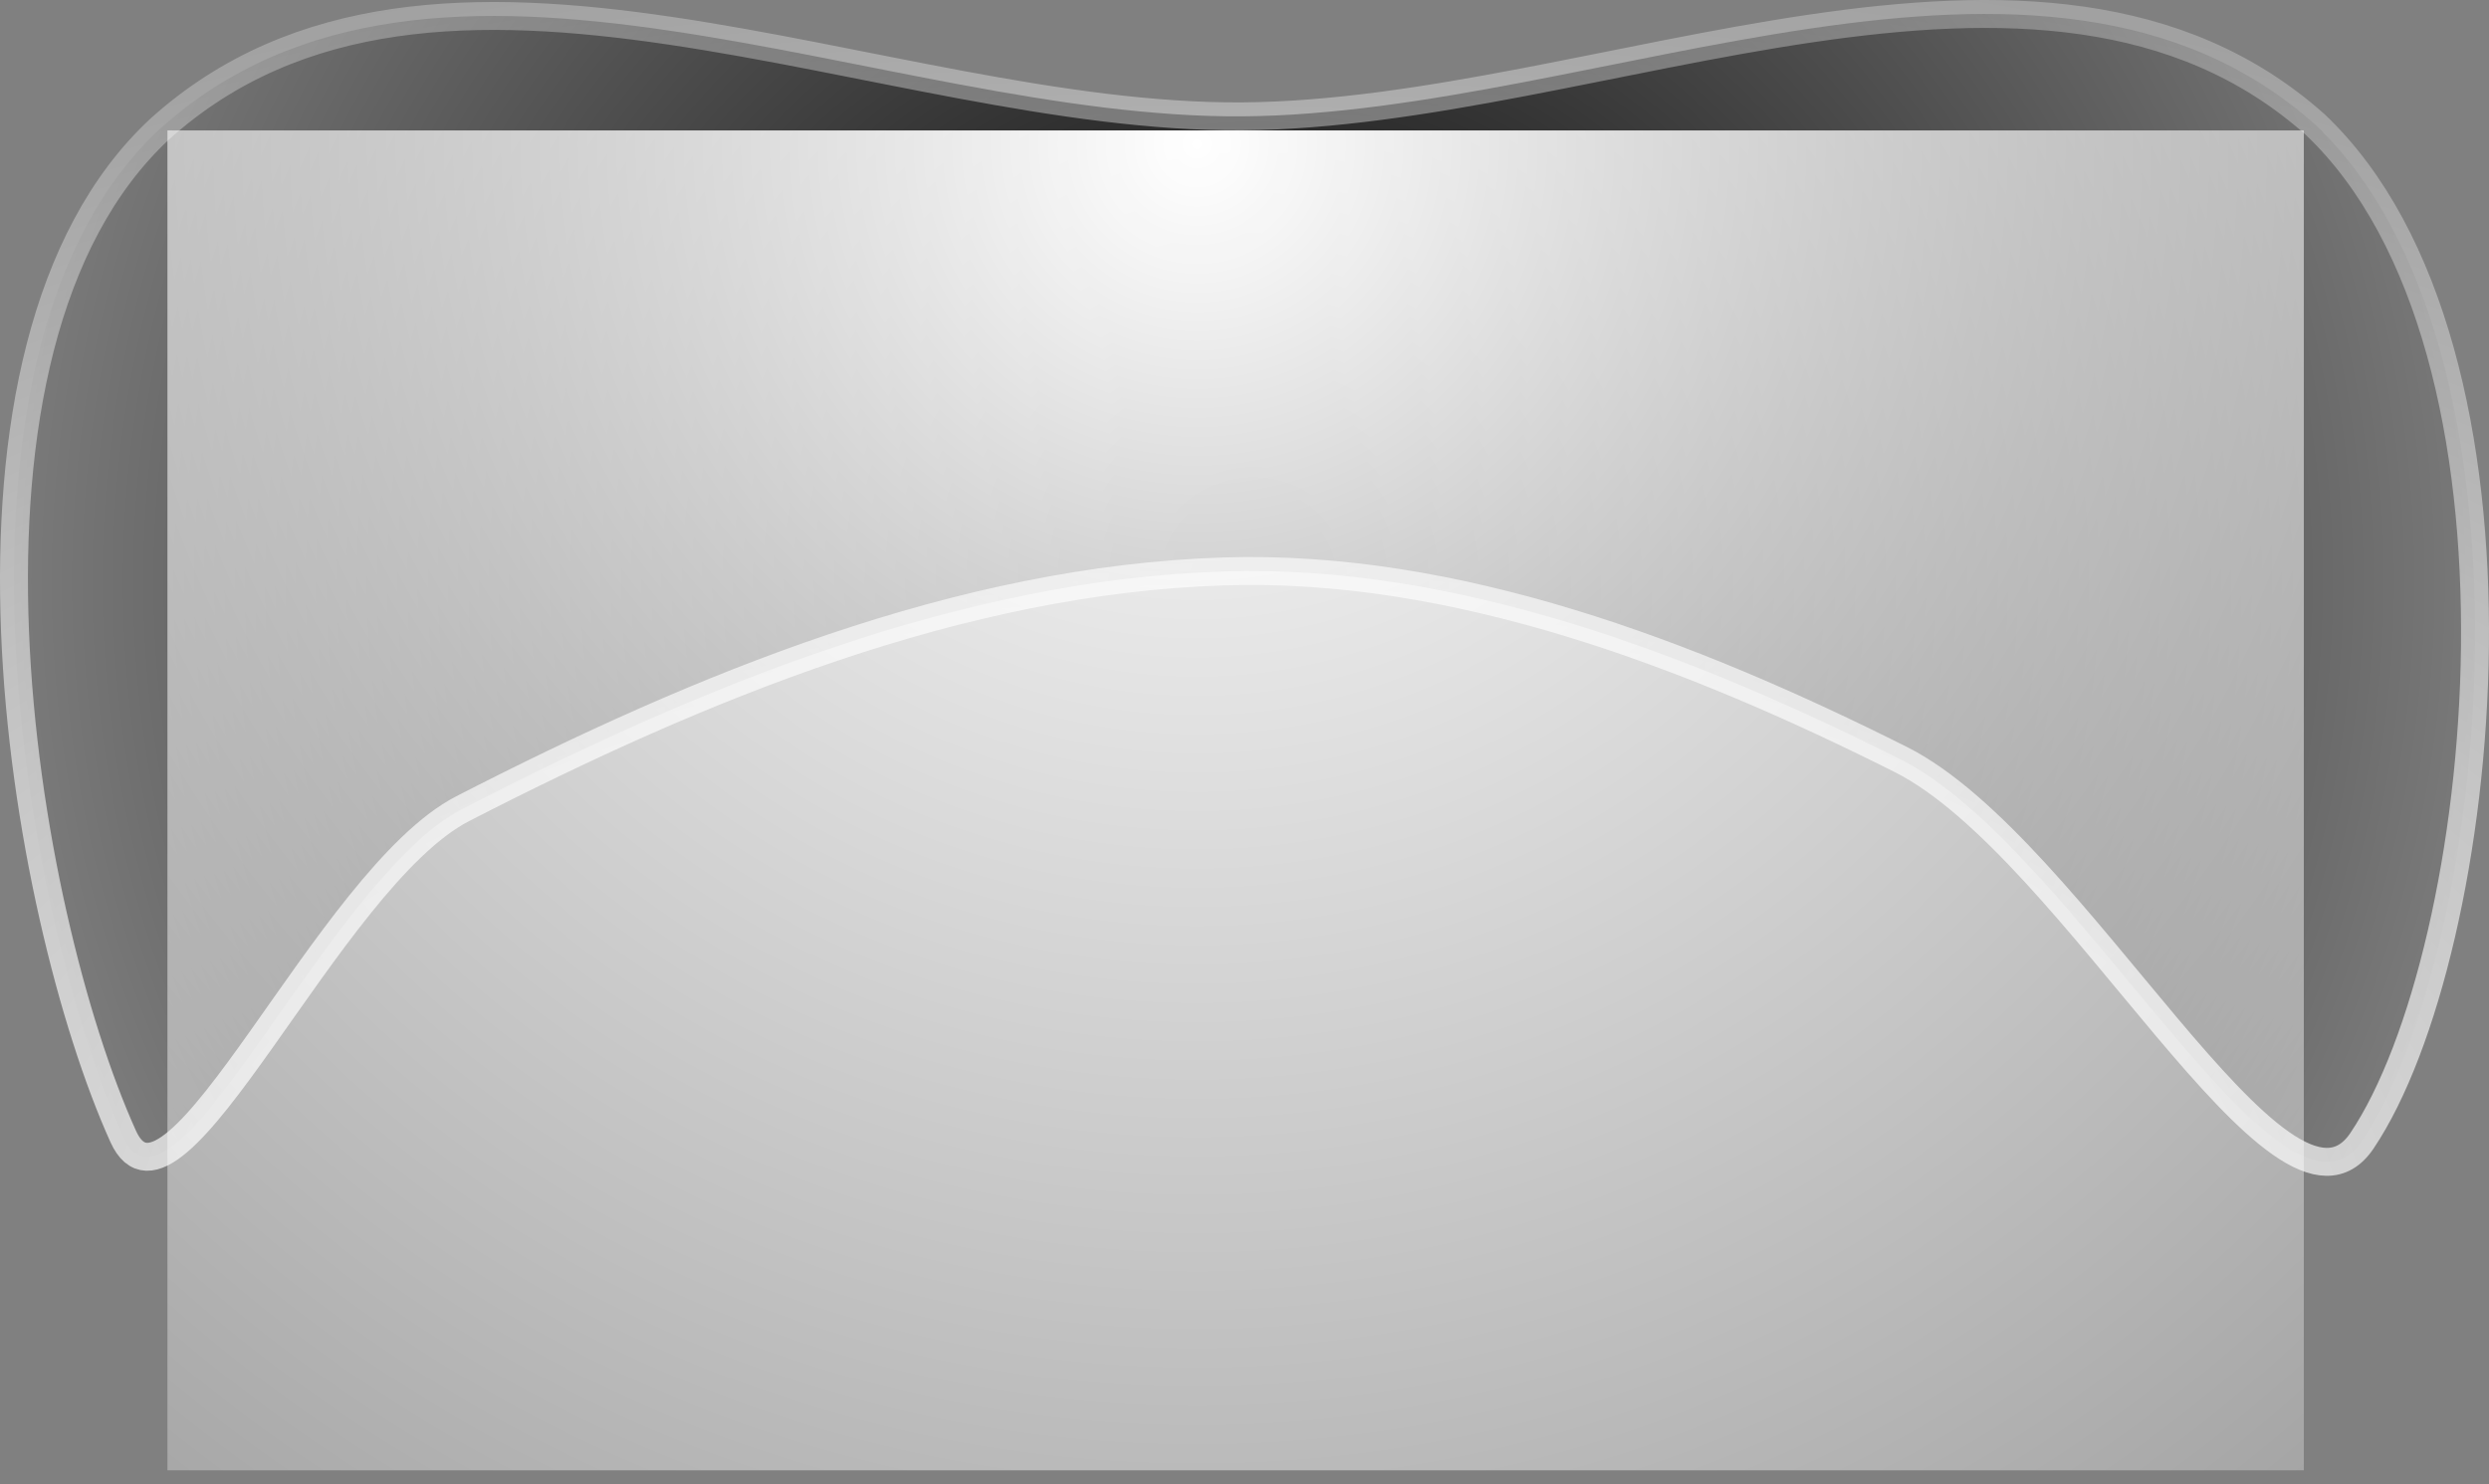 <svg xmlns="http://www.w3.org/2000/svg" xmlns:xlink="http://www.w3.org/1999/xlink" version="1.1" width="559.165" height="333.551" viewBox="0.663 0.199 559.165 333.551">
  <rect x="0.663" y="0.199" width="559.165" height="333.551" fill="#808080" stroke="none"/>
  <defs>
    <radialGradient id="grad_1" cx="0.504" cy="0.494" r="0.658">
      <stop offset="0" stop-color="#000000" stop-opacity="1"/>
      <stop offset="1" stop-color="#000000" stop-opacity="0"/>
    </radialGradient>
    <radialGradient id="grad_2" cx="0.49" cy="0.995" r="1.293">
      <stop offset="0" stop-color="#FFFFFF" stop-opacity="1"/>
      <stop offset="1" stop-color="#FFFFFF" stop-opacity="0"/>
    </radialGradient>
    <radialGradient id="grad_3" cx="0.482" cy="0.01" r="1.287">
      <stop offset="0" stop-color="#FFFFFF" stop-opacity="1"/>
      <stop offset="1" stop-color="#FFFFFF" stop-opacity="0"/>
    </radialGradient>
  <radialGradient id="grad_1-.020742654800415,0,0,3.2514922618865967,-450.45,-232.15" cx="282.236" cy="130.819" r="291.074" gradientUnits="userSpaceOnUse">
      <stop offset="0" stop-color="#000000" stop-opacity="1"/>
      <stop offset="1" stop-color="#000000" stop-opacity="0"/>
    </radialGradient><radialGradient id="grad_3-.180688738822937,0,0,1.4545893669128418,-8.95,-37.4" cx="269.565" cy="32.612" r="549.779" gradientUnits="userSpaceOnUse">
      <stop offset="0" stop-color="#FFFFFF" stop-opacity="1"/>
      <stop offset="1" stop-color="#FFFFFF" stop-opacity="0"/>
    </radialGradient></defs>
  <!-- Exported by Scratch - http://scratch.mit.edu/ -->
  <path id="ID0.9176602242514491" fill="url(#grad_1-.020742654800415,0,0,3.2514922618865967,-450.45,-232.15)" stroke="url(#grad_2)" stroke-width="6.276" d="M 279.815 26.344 C 360.03 25.749 459.503 -26.285 520.719 28.132 C 574.135 78.65 559.656 214.325 531.291 256.549 C 513.442 283.094 466.69 190.443 427.68 170.873 C 380.269 147.084 327.579 126.948 275.586 128.603 C 216.337 130.492 158.103 154.436 104.612 181.928 C 74.356 197.479 39.514 280.324 28.338 255.574 C 5.658 205.322 -16.563 78.406 36.645 29.107 C 98.555 -26.526 198.88 26.945 279.815 26.344 Z "/>
  <path id="ID0.8883960330858827" fill="url(#grad_3-.180688738822937,0,0,1.4545893669128418,-8.95,-37.4)" stroke="none" d="M 38.278 29.511 L 518.227 29.511 L 518.227 330.611 L 38.278 330.611 L 38.278 29.511 Z " stroke-width="1.325"/>
</svg>